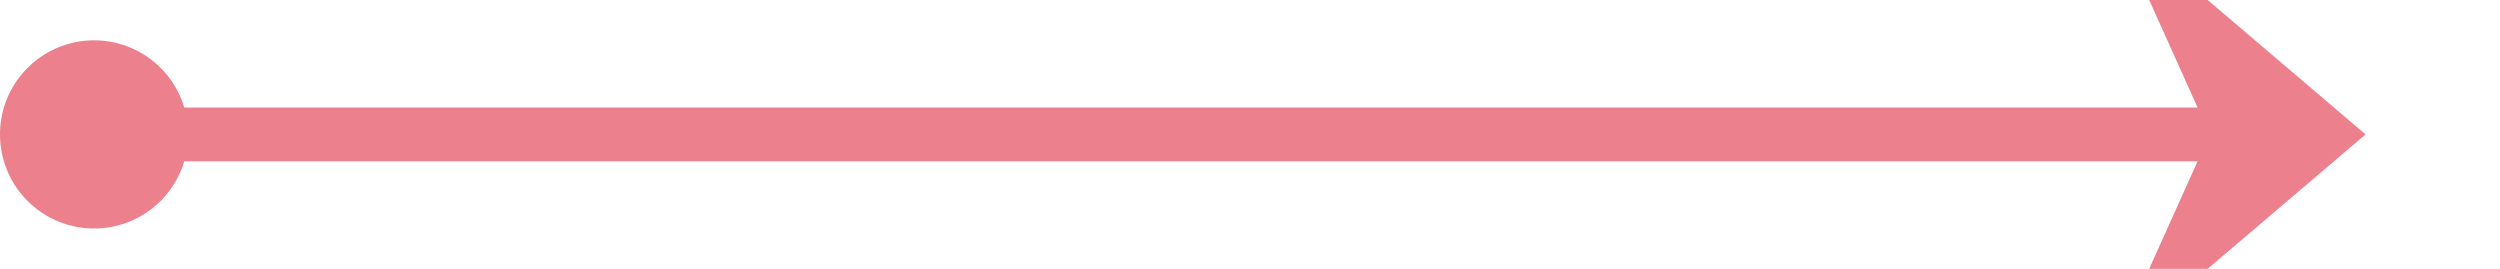 ﻿<?xml version="1.0" encoding="utf-8"?>
<svg version="1.1" xmlns:xlink="http://www.w3.org/1999/xlink" width="93px" height="10px" preserveAspectRatio="xMinYMid meet" viewBox="412 234  93 8" xmlns="http://www.w3.org/2000/svg">
  <path d="M 414 238  L 498 238  " stroke-width="2" stroke="#ec808d" fill="none" />
  <path d="M 415.5 234.5  A 3.5 3.5 0 0 0 412 238 A 3.5 3.5 0 0 0 415.5 241.5 A 3.5 3.5 0 0 0 419 238 A 3.5 3.5 0 0 0 415.5 234.5 Z M 490.6 246  L 500 238  L 490.6 230  L 494.2 238  L 490.6 246  Z " fill-rule="nonzero" fill="#ec808d" stroke="none" />
</svg>